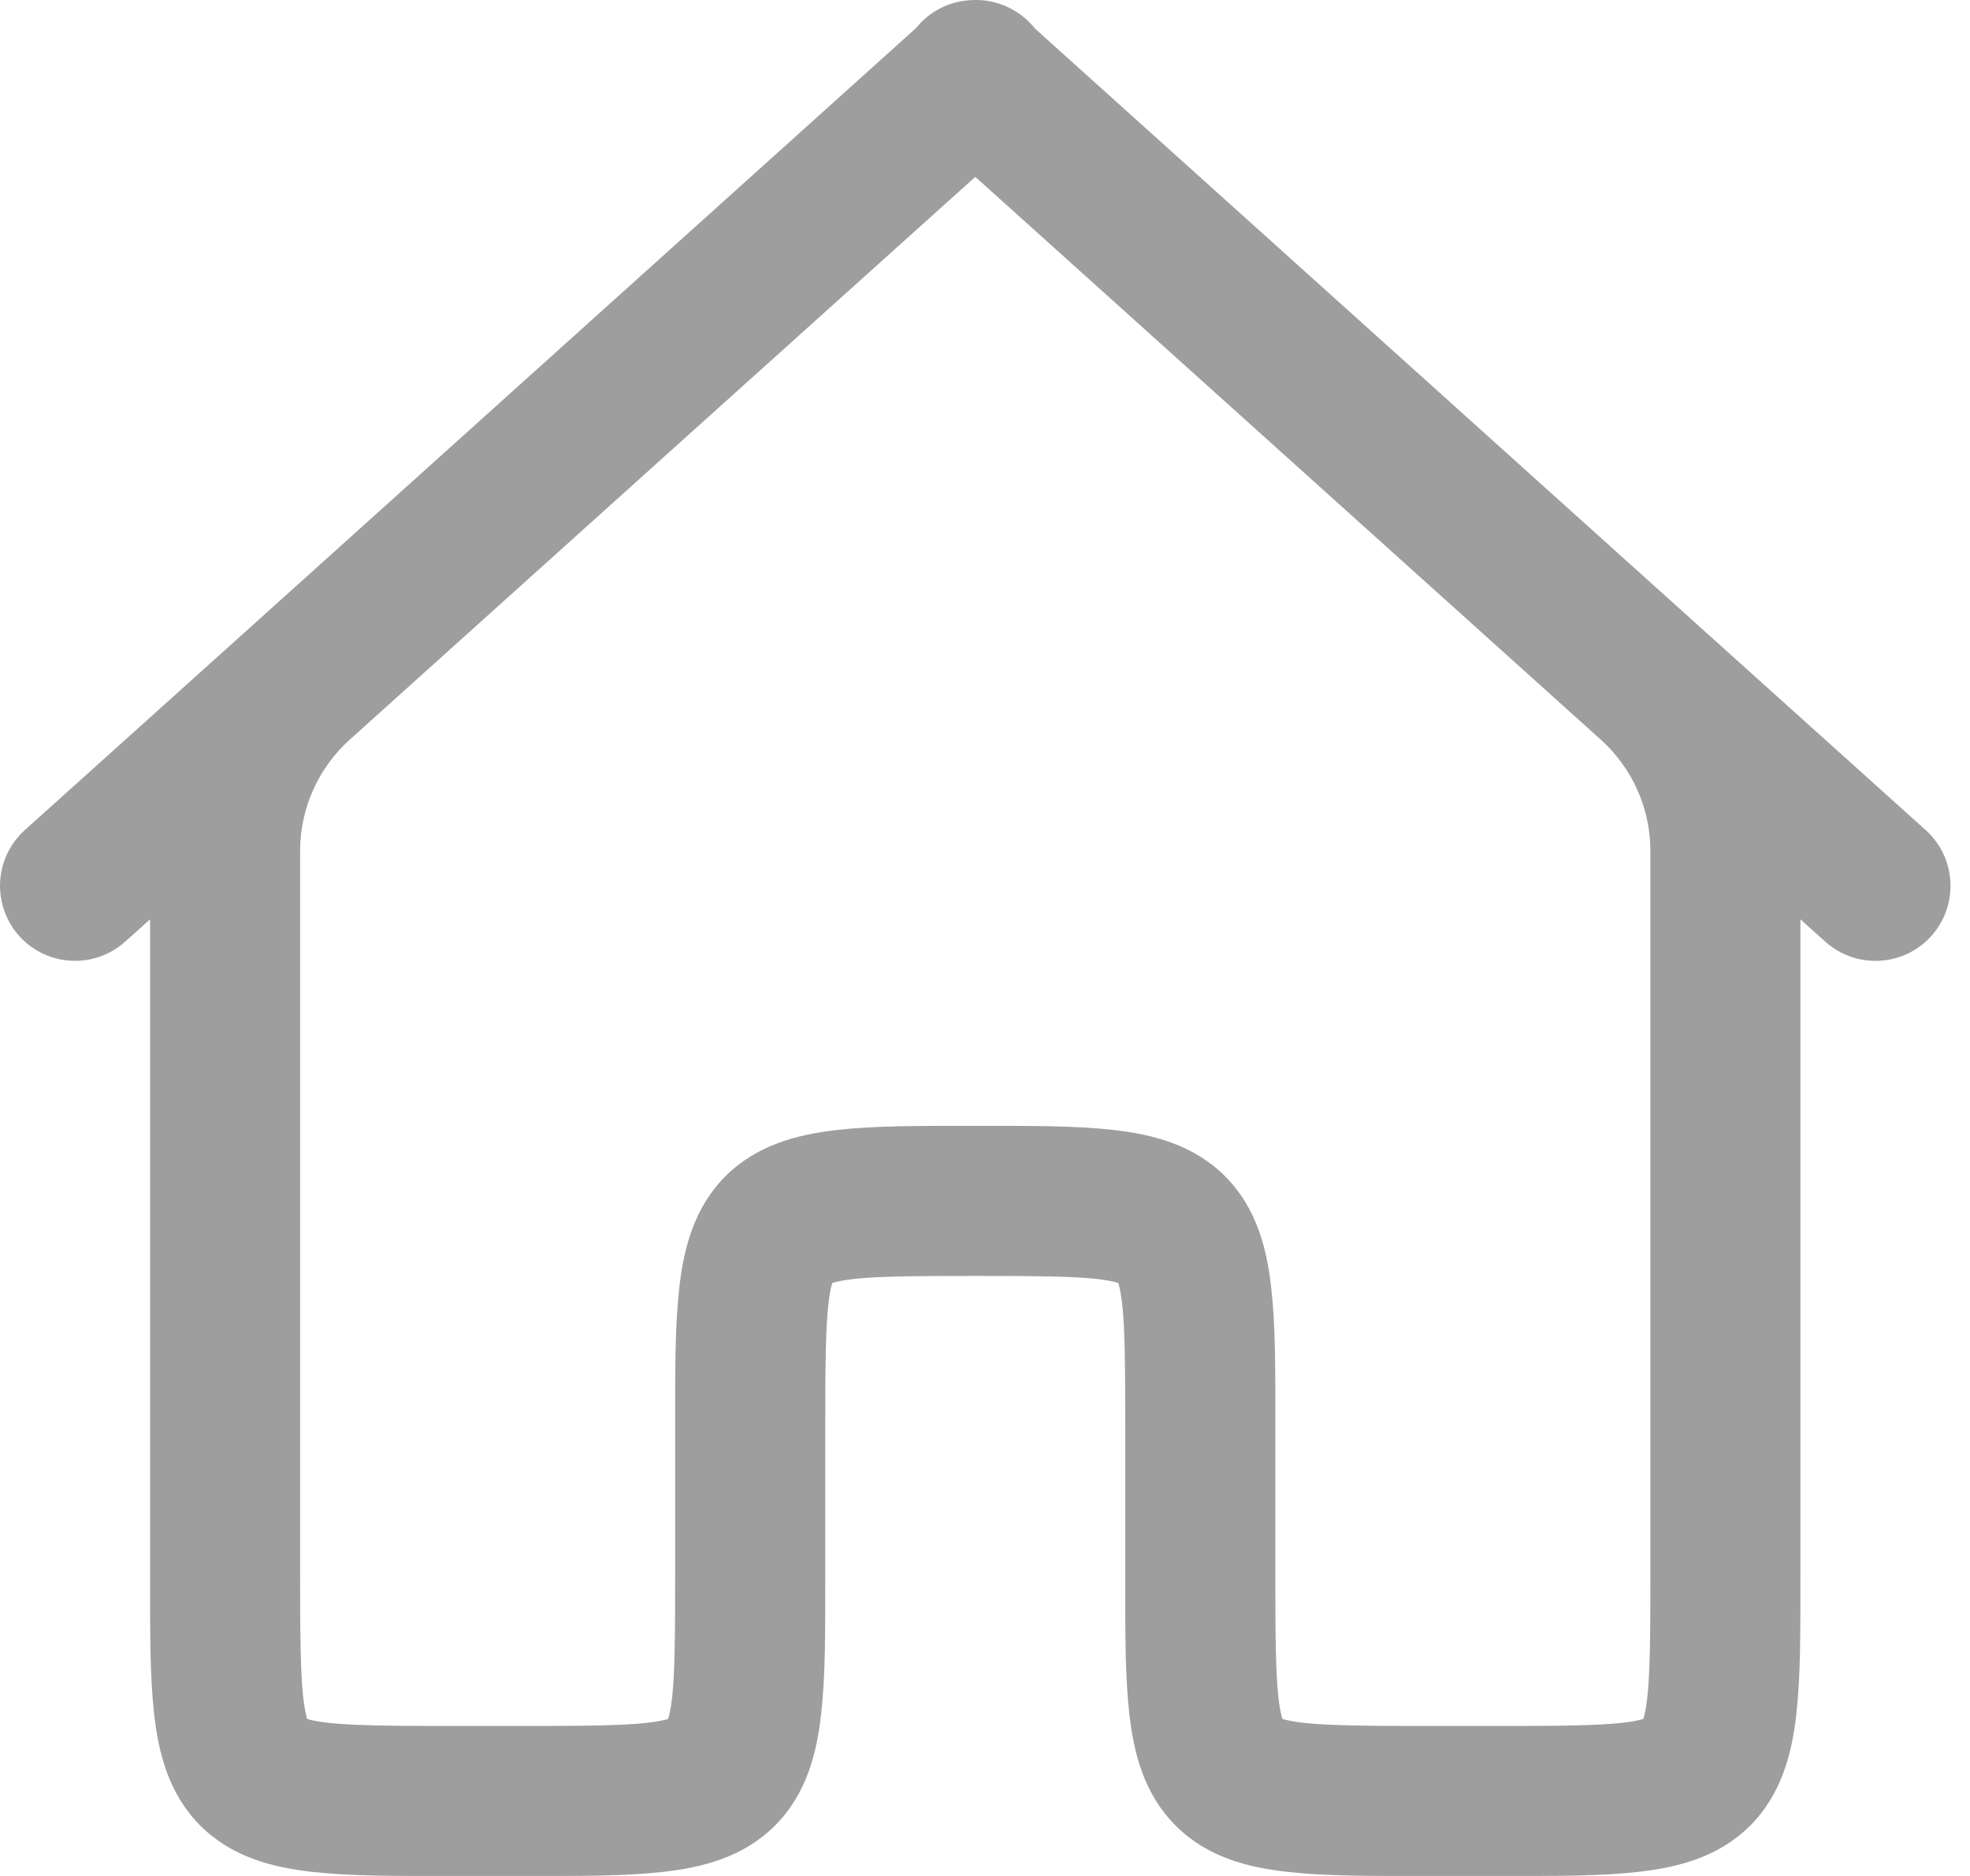 <svg width="21" height="20" viewBox="0 0 21 20" fill="none" xmlns="http://www.w3.org/2000/svg">
<path fill-rule="evenodd" clip-rule="evenodd" d="M10.423 0C10.397 -0 10.372 0 10.346 0.002C10.346 0.002 10.345 0.002 10.345 0.002C10.344 0.002 10.344 0.002 10.343 0.002C10.342 0.002 10.341 0.002 10.34 0.002C10.115 0.015 9.906 0.123 9.765 0.299C9.631 0.419 4.653 4.901 2.659 6.696L0.264 8.85C0.052 9.041 -0.042 9.331 0.018 9.611C0.077 9.89 0.281 10.117 0.553 10.205C0.825 10.293 1.123 10.23 1.336 10.038L1.6 9.801V16.801C1.6 17.399 1.597 17.859 1.643 18.274C1.69 18.689 1.798 19.125 2.135 19.463C2.473 19.801 2.909 19.909 3.324 19.956C3.739 20.003 4.199 20 4.798 20H5.598C6.197 20 6.657 20.003 7.073 19.956C7.488 19.909 7.923 19.801 8.261 19.463C8.599 19.125 8.707 18.689 8.753 18.274C8.8 17.859 8.797 17.399 8.797 16.801V15.202C8.797 14.604 8.801 14.166 8.83 13.907C8.844 13.777 8.862 13.709 8.872 13.678C8.903 13.668 8.972 13.65 9.101 13.635C9.361 13.606 9.798 13.603 10.396 13.603C10.994 13.603 11.432 13.606 11.691 13.635C11.82 13.65 11.889 13.668 11.921 13.678C11.93 13.709 11.948 13.777 11.963 13.907C11.992 14.166 11.995 14.604 11.995 15.202V16.801C11.995 17.4 11.992 17.861 12.039 18.276C12.086 18.691 12.195 19.127 12.533 19.464C12.871 19.802 13.306 19.91 13.721 19.956C14.136 20.003 14.596 20 15.194 20H15.994C16.593 20 17.053 20.003 17.468 19.956C17.883 19.909 18.319 19.801 18.657 19.463C18.994 19.125 19.102 18.689 19.149 18.274C19.195 17.859 19.192 17.399 19.192 16.801V9.801L19.456 10.038C19.785 10.334 20.291 10.308 20.587 9.98C20.882 9.652 20.856 9.146 20.528 8.85L18.134 6.696C16.14 4.902 11.171 0.428 11.03 0.302C11.03 0.301 11.029 0.301 11.029 0.3C10.881 0.116 10.659 0.006 10.423 0L10.423 0ZM10.396 1.885C10.724 2.18 12.231 3.536 13.651 4.814L17.067 7.888C17.402 8.191 17.593 8.621 17.593 9.073V16.801C17.593 17.399 17.59 17.837 17.56 18.096C17.546 18.226 17.528 18.294 17.518 18.326C17.487 18.336 17.418 18.353 17.289 18.368C17.029 18.397 16.592 18.401 15.994 18.401H15.194C14.597 18.401 14.159 18.397 13.899 18.368C13.77 18.353 13.701 18.335 13.67 18.326C13.66 18.294 13.642 18.226 13.628 18.096C13.598 17.837 13.595 17.399 13.595 16.801V15.202C13.595 14.604 13.598 14.144 13.551 13.729C13.505 13.314 13.397 12.879 13.059 12.54C12.722 12.203 12.286 12.094 11.871 12.047C11.456 12 10.995 12.003 10.396 12.003C9.797 12.003 9.337 12 8.922 12.047C8.507 12.094 8.071 12.203 7.733 12.54C7.396 12.879 7.288 13.314 7.241 13.729C7.195 14.144 7.197 14.604 7.197 15.202V16.801C7.197 17.399 7.194 17.837 7.165 18.096C7.15 18.226 7.132 18.294 7.123 18.326C7.091 18.336 7.023 18.353 6.893 18.368C6.634 18.397 6.196 18.401 5.598 18.401H4.799C4.2 18.401 3.763 18.397 3.504 18.368C3.374 18.353 3.306 18.336 3.274 18.326C3.265 18.294 3.247 18.226 3.232 18.096C3.203 17.837 3.199 17.399 3.199 16.801V9.073C3.199 8.62 3.392 8.188 3.729 7.885C4.686 7.023 5.652 6.154 7.141 4.814L10.396 1.886L10.396 1.885Z" fill="#9E9E9E"/>
</svg>
